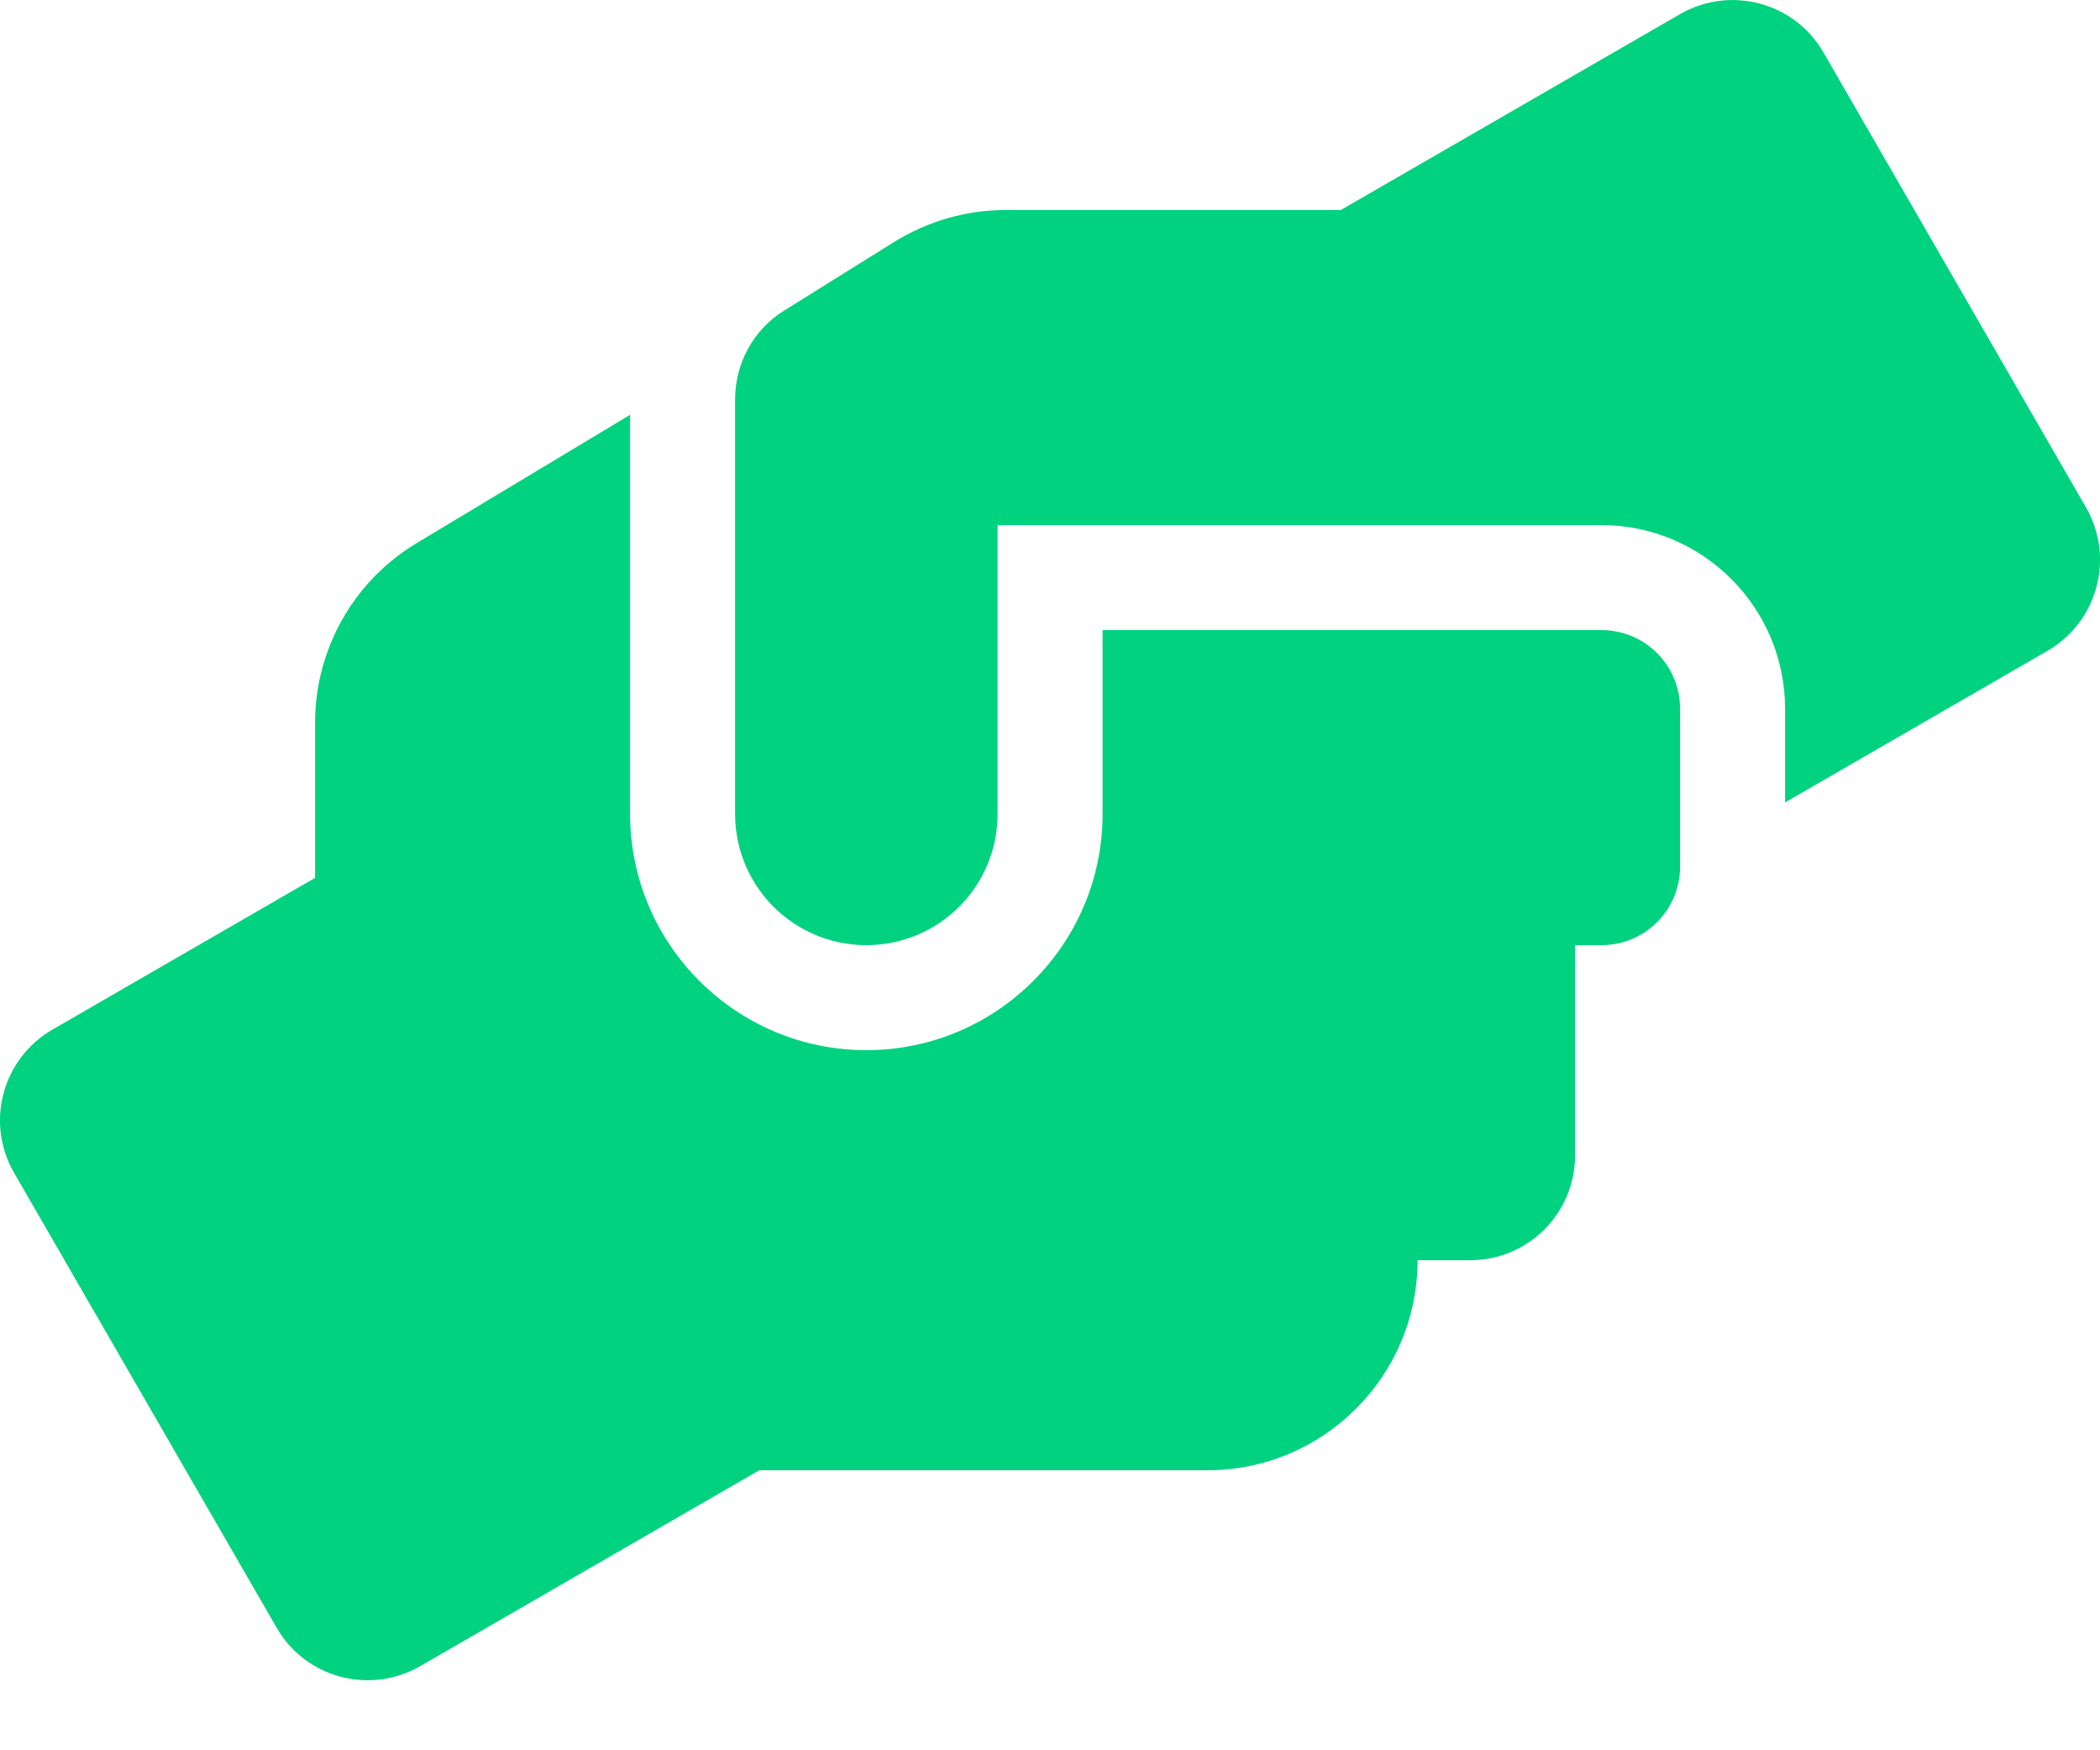 <svg width="24" height="20" viewBox="0 0 24 20" fill="none" xmlns="http://www.w3.org/2000/svg">
<g id="fa-solid:hands-helping" clip-path="url(#clip0_3192_7247)">
<path id="Vector" d="M18.301 7.2H12.601V9.3C12.601 10.789 11.39 12 9.901 12C8.412 12 7.201 10.789 7.201 9.3V4.74L4.767 6.203C4.043 6.634 3.601 7.418 3.601 8.258V10.031L0.601 11.764C0.027 12.094 -0.172 12.829 0.162 13.403L3.162 18.6C3.492 19.174 4.227 19.369 4.801 19.039L8.678 16.8H13.801C15.125 16.8 16.201 15.724 16.201 14.4H16.801C17.465 14.4 18.001 13.864 18.001 13.2V10.8H18.301C18.8 10.8 19.201 10.399 19.201 9.9V8.1C19.201 7.601 18.8 7.2 18.301 7.2ZM23.84 5.798L20.84 0.6C20.51 0.026 19.775 -0.169 19.201 0.161L15.323 2.4H11.491C11.041 2.4 10.602 2.528 10.22 2.764L8.963 3.548C8.611 3.765 8.401 4.151 8.401 4.564V9.3C8.401 10.129 9.072 10.8 9.901 10.8C10.73 10.8 11.401 10.129 11.401 9.3V6H18.301C19.46 6 20.401 6.941 20.401 8.1V9.169L23.401 7.436C23.975 7.103 24.17 6.371 23.84 5.798Z" fill="#00D27F"/>
</g>
<defs>
<clipPath id="clip0_3192_7247">
<rect width="24" height="19.2" fill="white"/>
</clipPath>
</defs>
</svg>

